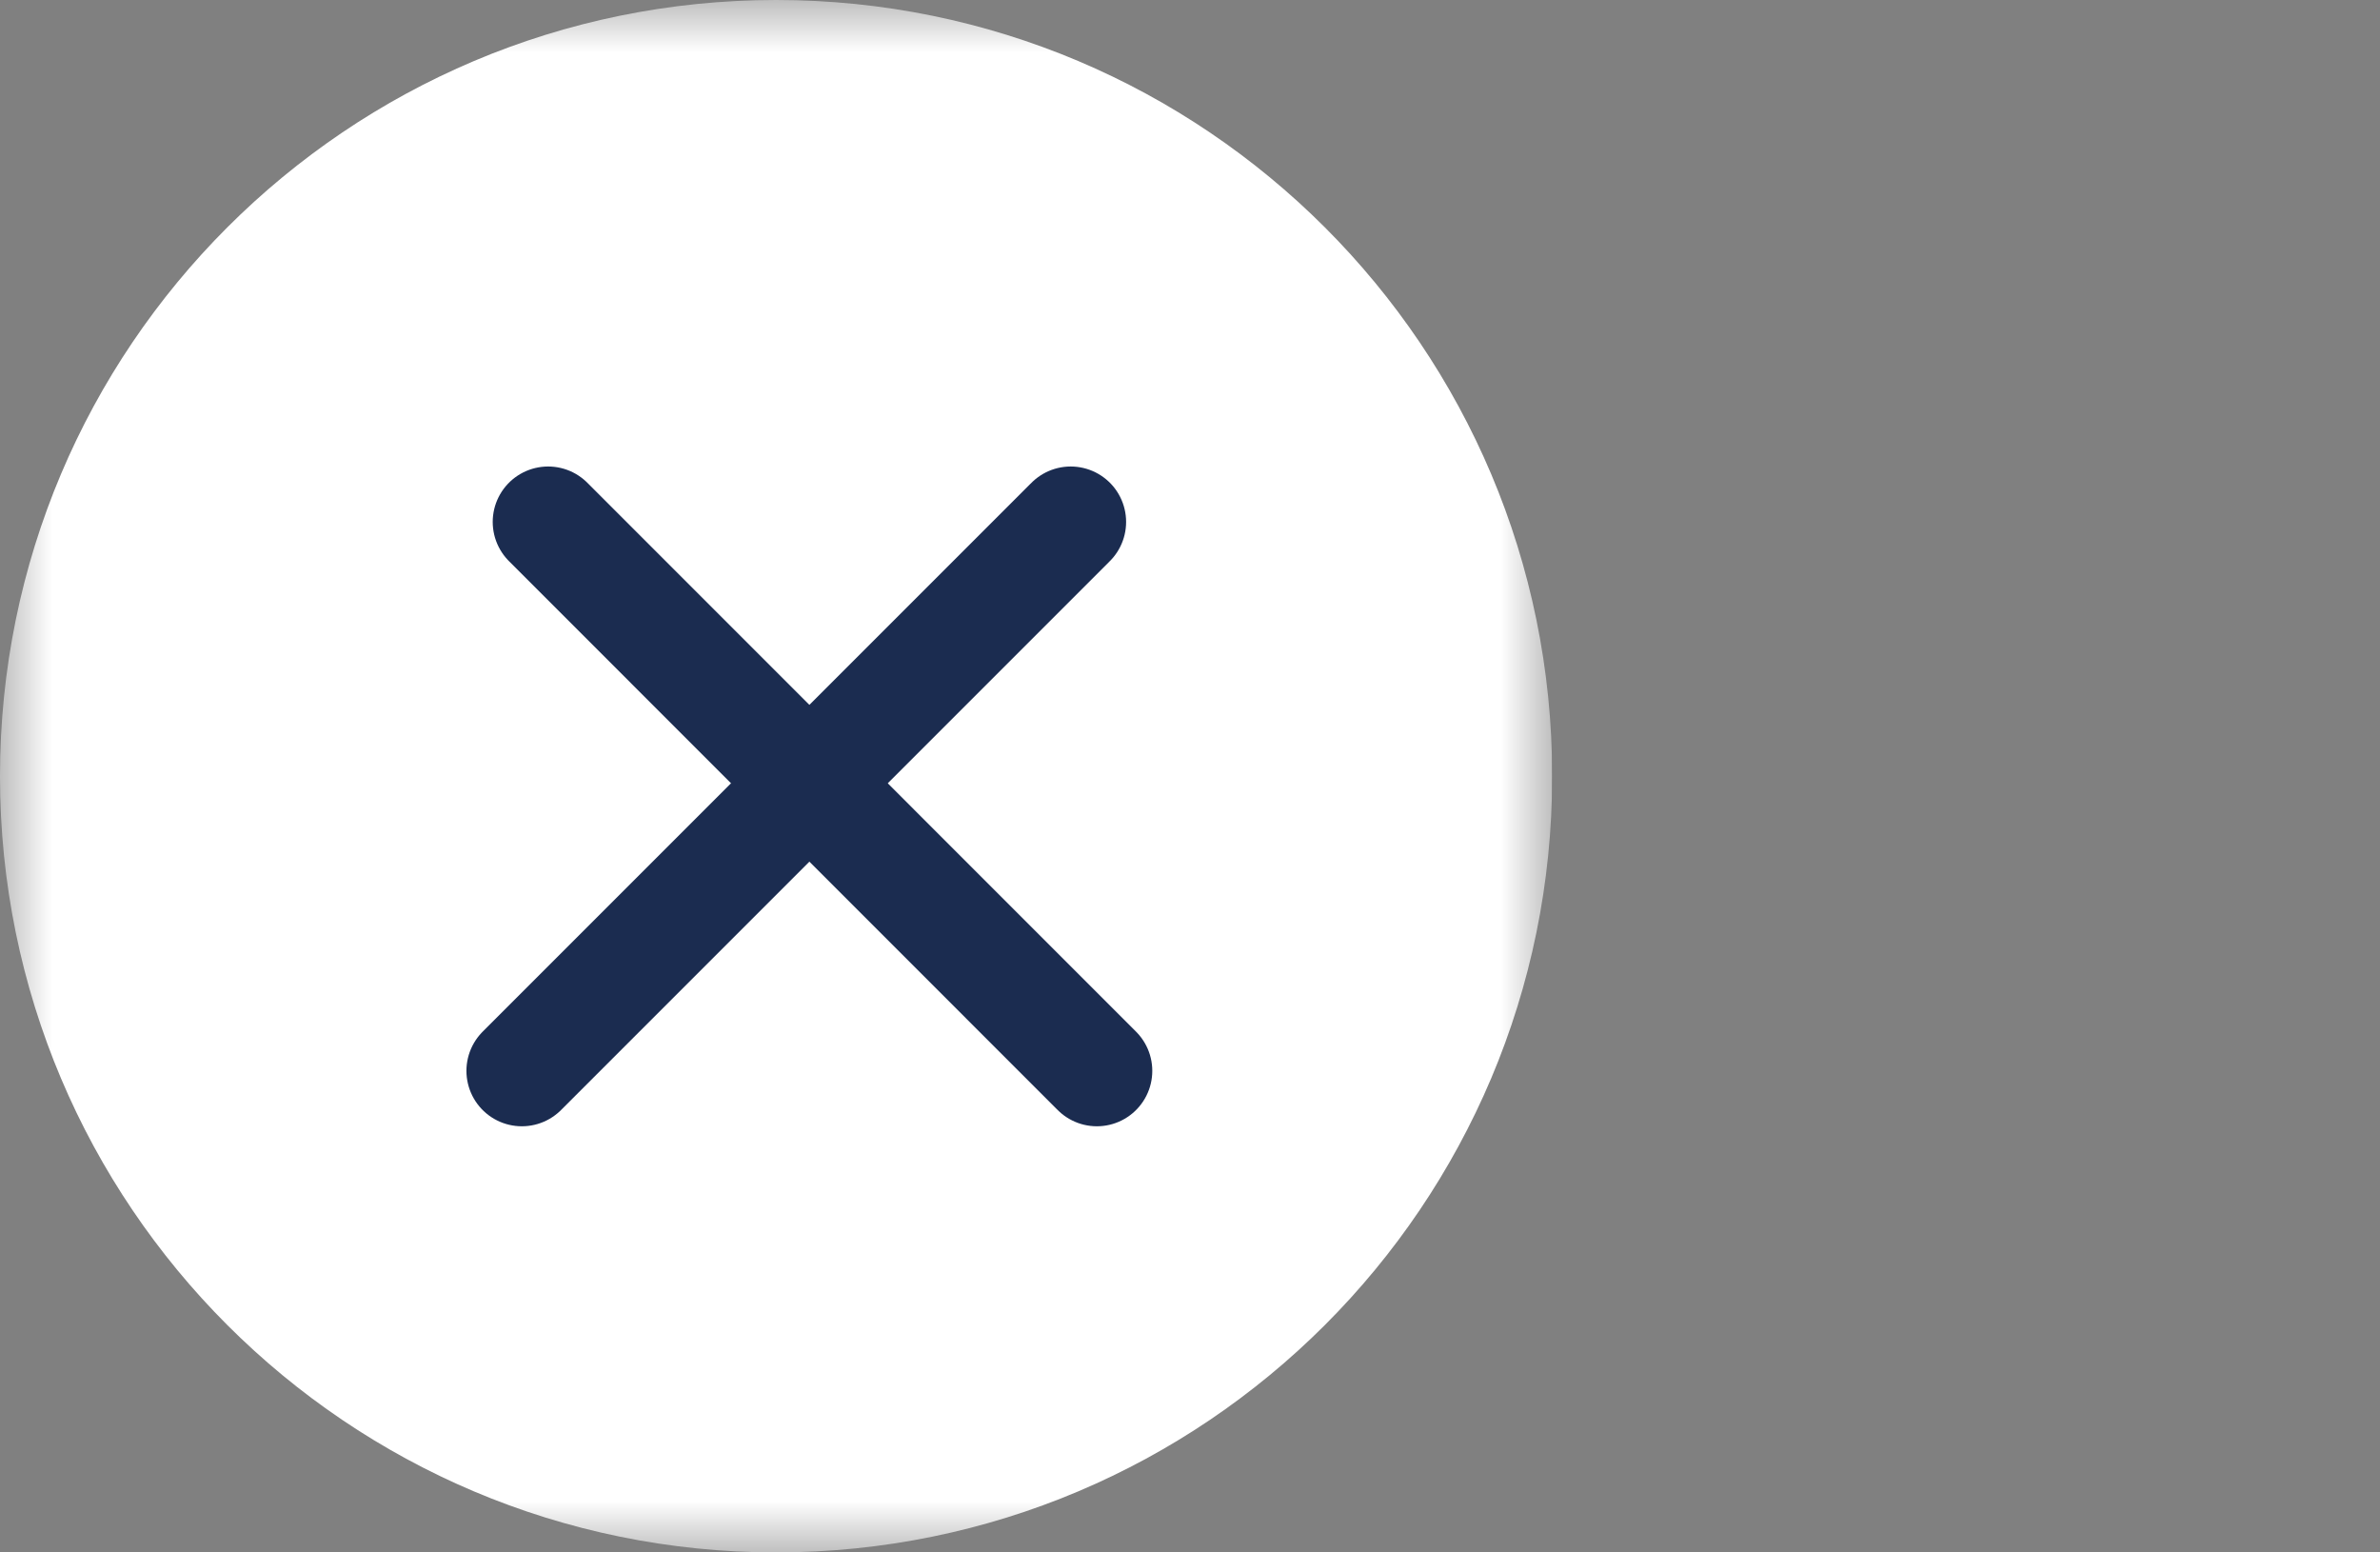 <svg width="23" height="15" viewBox="0 0 23 15" fill="none" xmlns="http://www.w3.org/2000/svg">
<rect x="0" y="0" width="23" height="15" fill="#808080" stroke="none"/>
<g clip-path="url(#clip0_1_207)">
<mask id="mask0_1_207" style="mask-type:luminance" maskUnits="userSpaceOnUse" x="0" y="0" width="15" height="15">
<path d="M15 0H0V15H15V0Z" fill="white"/>
</mask>
<g mask="url(#mask0_1_207)">
<path d="M7.5 15C11.642 15 15 11.642 15 7.5C15 3.358 11.642 0 7.5 0C3.358 0 0 3.358 0 7.5C0 11.642 3.358 15 7.5 15Z" fill="white"/>
<path d="M10.347 5.043L5.043 10.347" stroke="#1B2C50" stroke-width="1.071" stroke-linecap="round"/>
<path d="M10.6 10.347L5.297 5.043" stroke="#1B2C50" stroke-width="1.071" stroke-linecap="round"/>
</g>
</g>
<defs>
<clipPath id="clip0_1_207">
<rect width="15" height="15" fill="white"/>
</clipPath>
</defs>
</svg>
